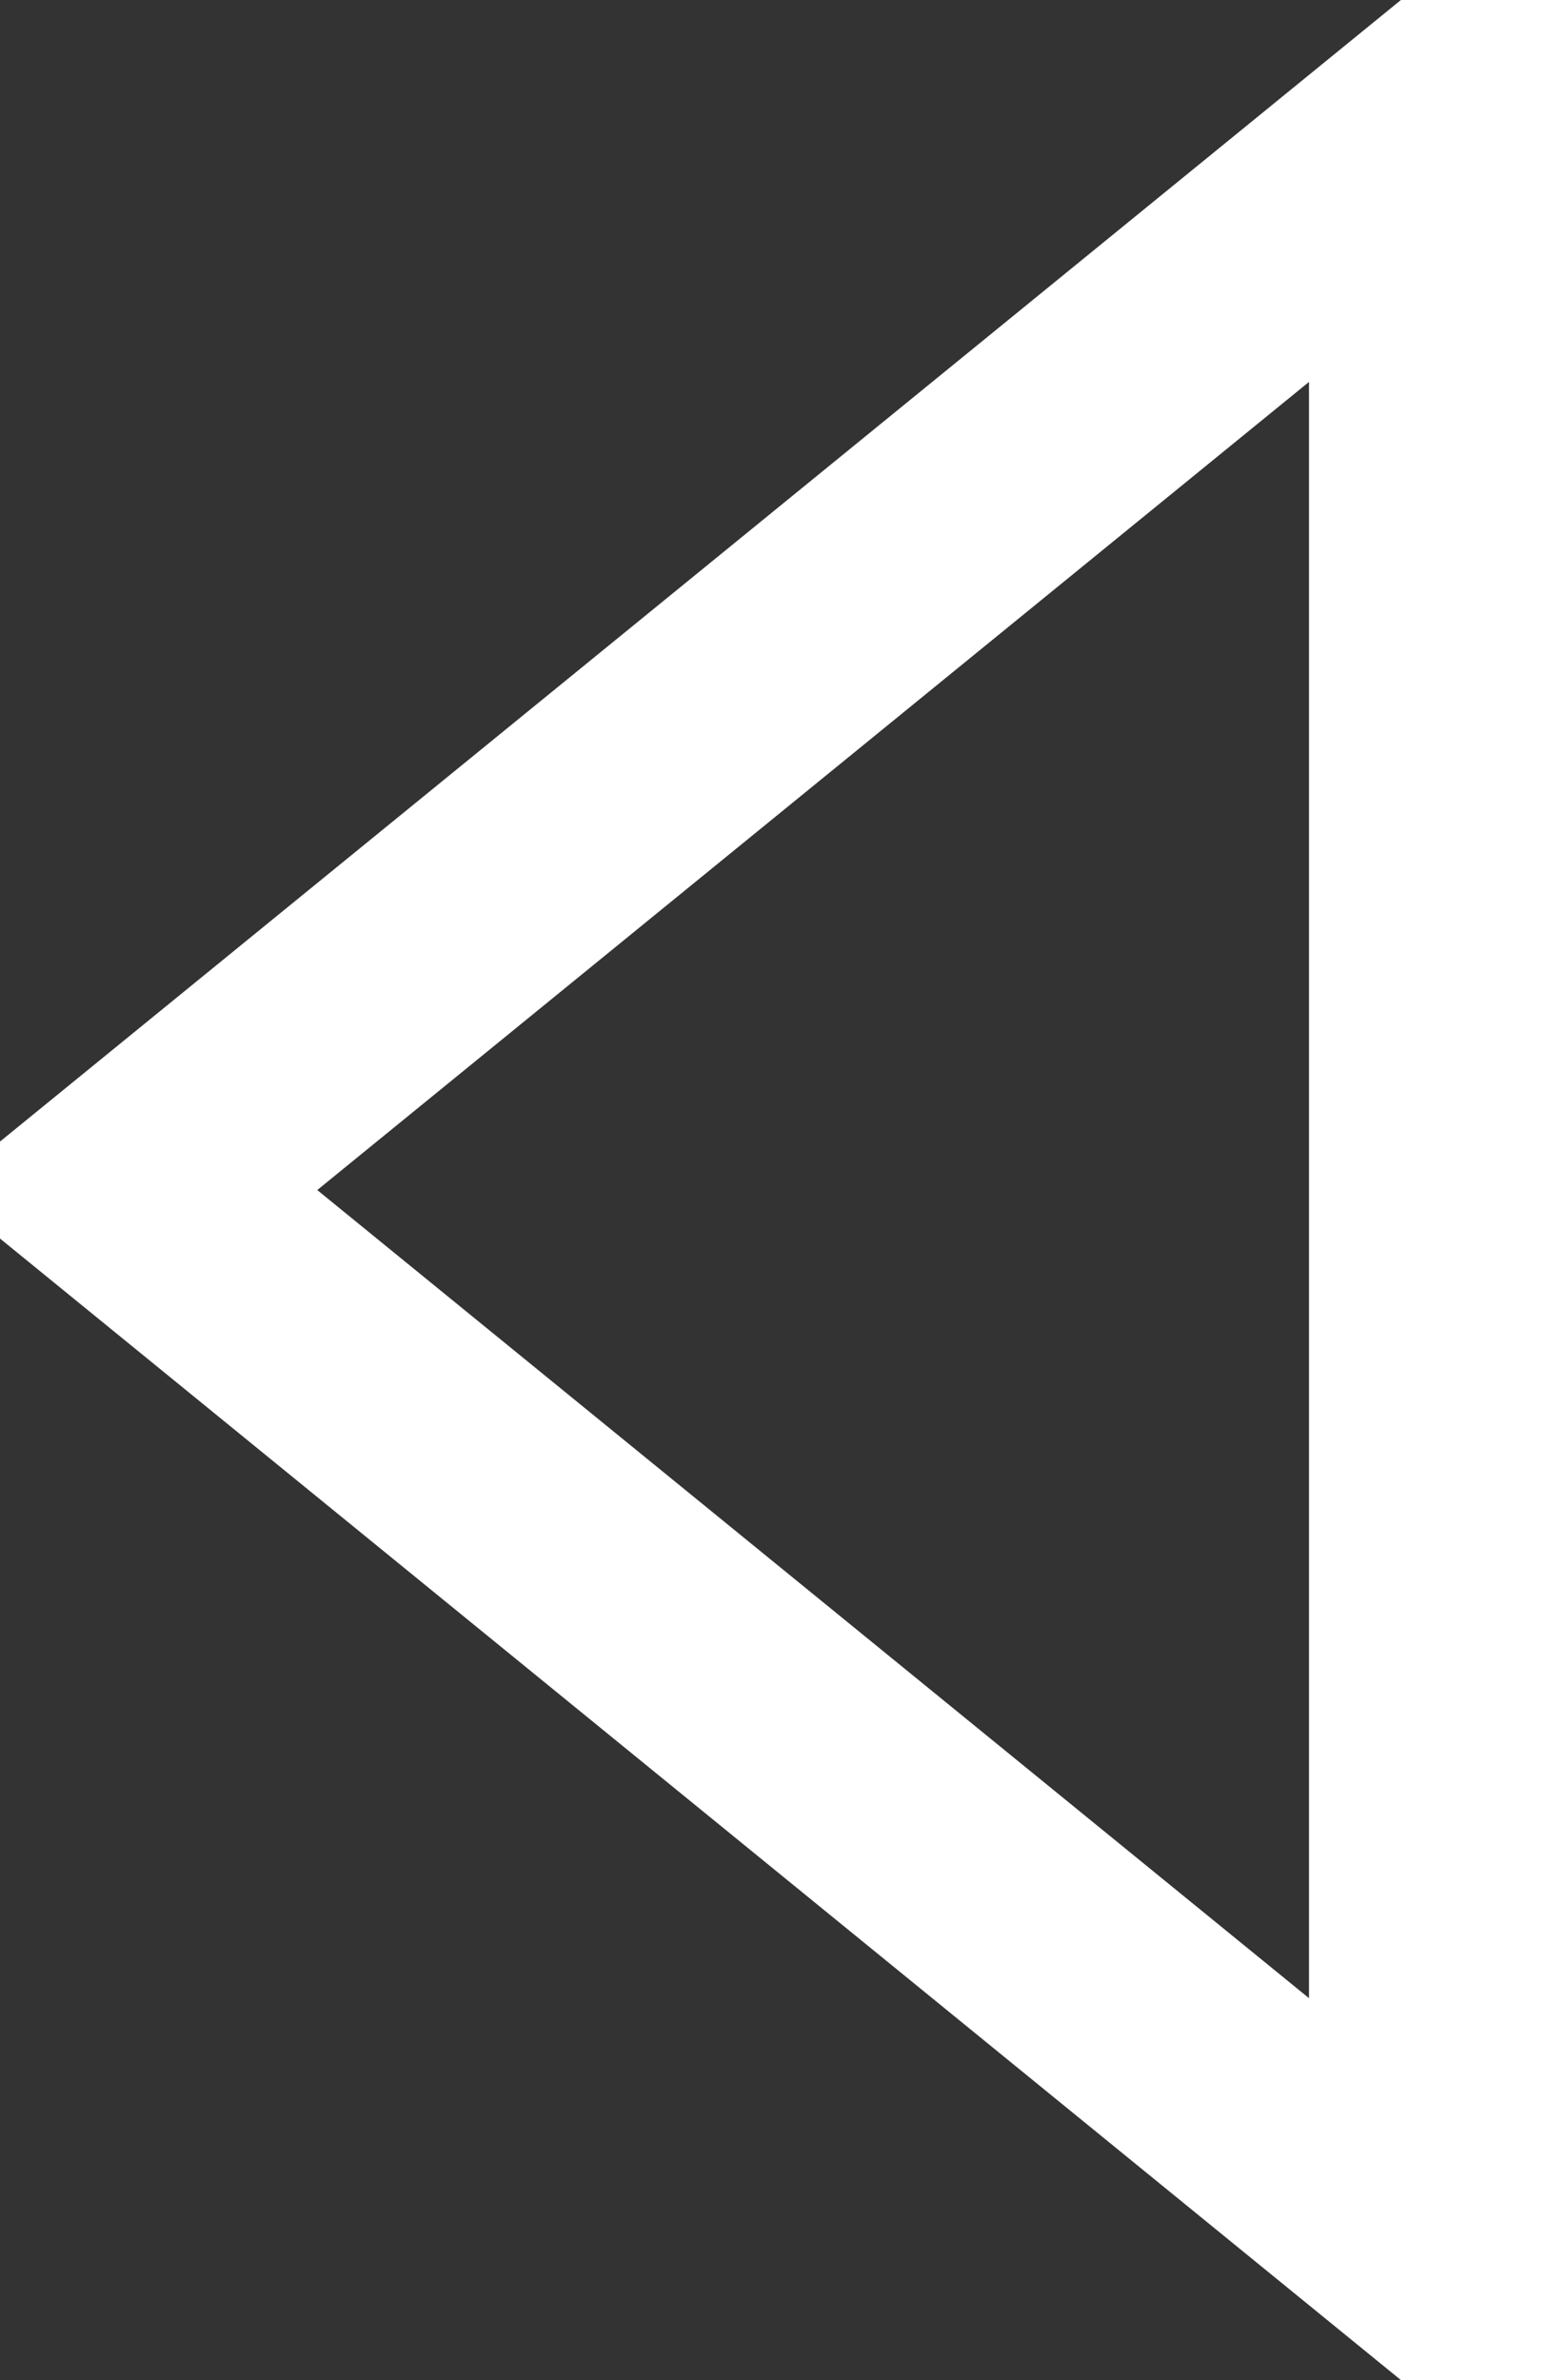 <svg width="26" height="40" viewBox="0 0 26 40" fill="none" xmlns="http://www.w3.org/2000/svg">
<rect x="0" y="0" width="26" height="40" fill="#333333" stroke="none"/>
<path d="M24 37.791L2.166 20L24 2.209V37.791Z" stroke="white" stroke-width="4"/>
</svg>
